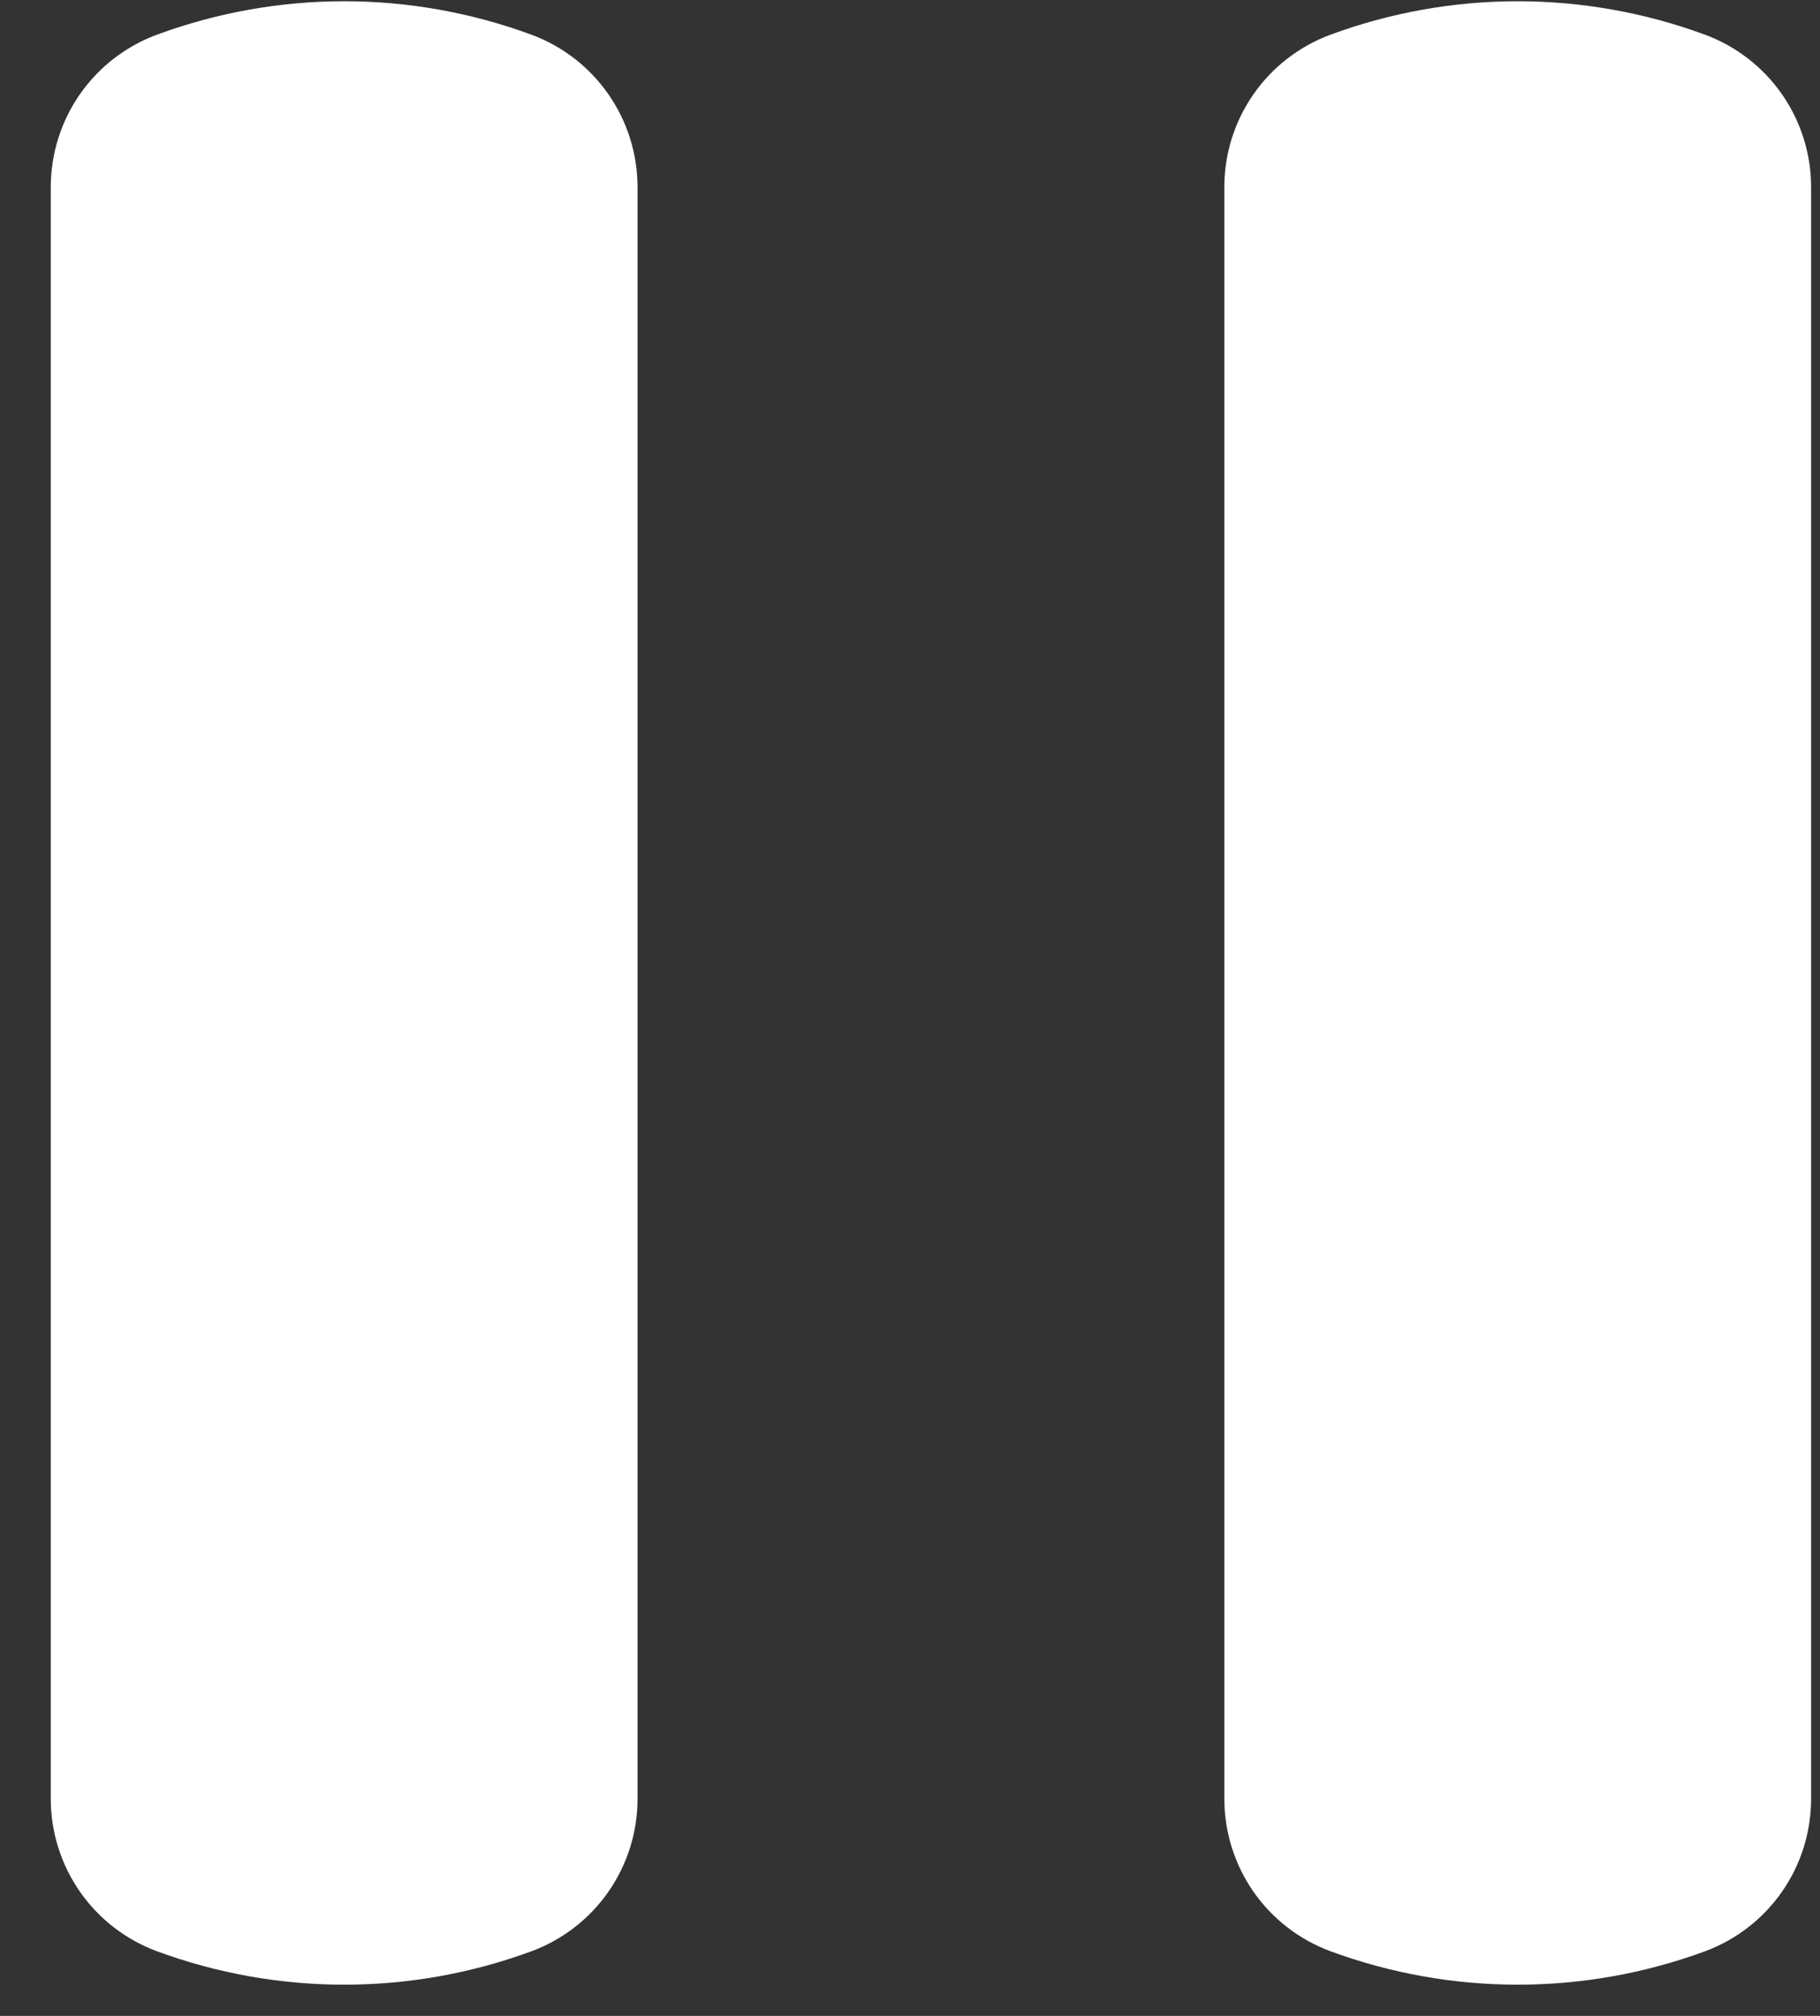 <svg width="28" height="31" viewBox="0 0 28 31" fill="none" xmlns="http://www.w3.org/2000/svg">
<rect x="0" y="0" width="28" height="31" fill="#333333" stroke="none"/>
<path d="M8.174 0.533C8.654 0.71 9.067 1.029 9.359 1.448C9.651 1.867 9.808 2.365 9.808 2.876V27.662C9.809 28.173 9.652 28.672 9.36 29.091C9.068 29.51 8.654 29.83 8.174 30.007C6.316 30.691 4.275 30.691 2.417 30.007C1.938 29.83 1.523 29.511 1.231 29.092C0.938 28.672 0.781 28.173 0.781 27.662L0.781 2.876C0.782 2.365 0.938 1.867 1.23 1.448C1.523 1.029 1.936 0.71 2.415 0.533C4.274 -0.152 6.316 -0.152 8.174 0.533Z" fill="white"/>
<path d="M26.229 0.533C26.708 0.71 27.122 1.029 27.414 1.448C27.706 1.867 27.863 2.365 27.863 2.876V27.662C27.863 28.173 27.707 28.672 27.415 29.091C27.122 29.51 26.709 29.83 26.229 30.007C24.371 30.691 22.33 30.691 20.472 30.007C19.992 29.83 19.578 29.511 19.285 29.092C18.993 28.672 18.836 28.173 18.836 27.662V2.876C18.836 2.365 18.993 1.867 19.285 1.448C19.577 1.029 19.991 0.71 20.47 0.533C22.328 -0.152 24.37 -0.152 26.229 0.533Z" fill="white"/>
</svg>
